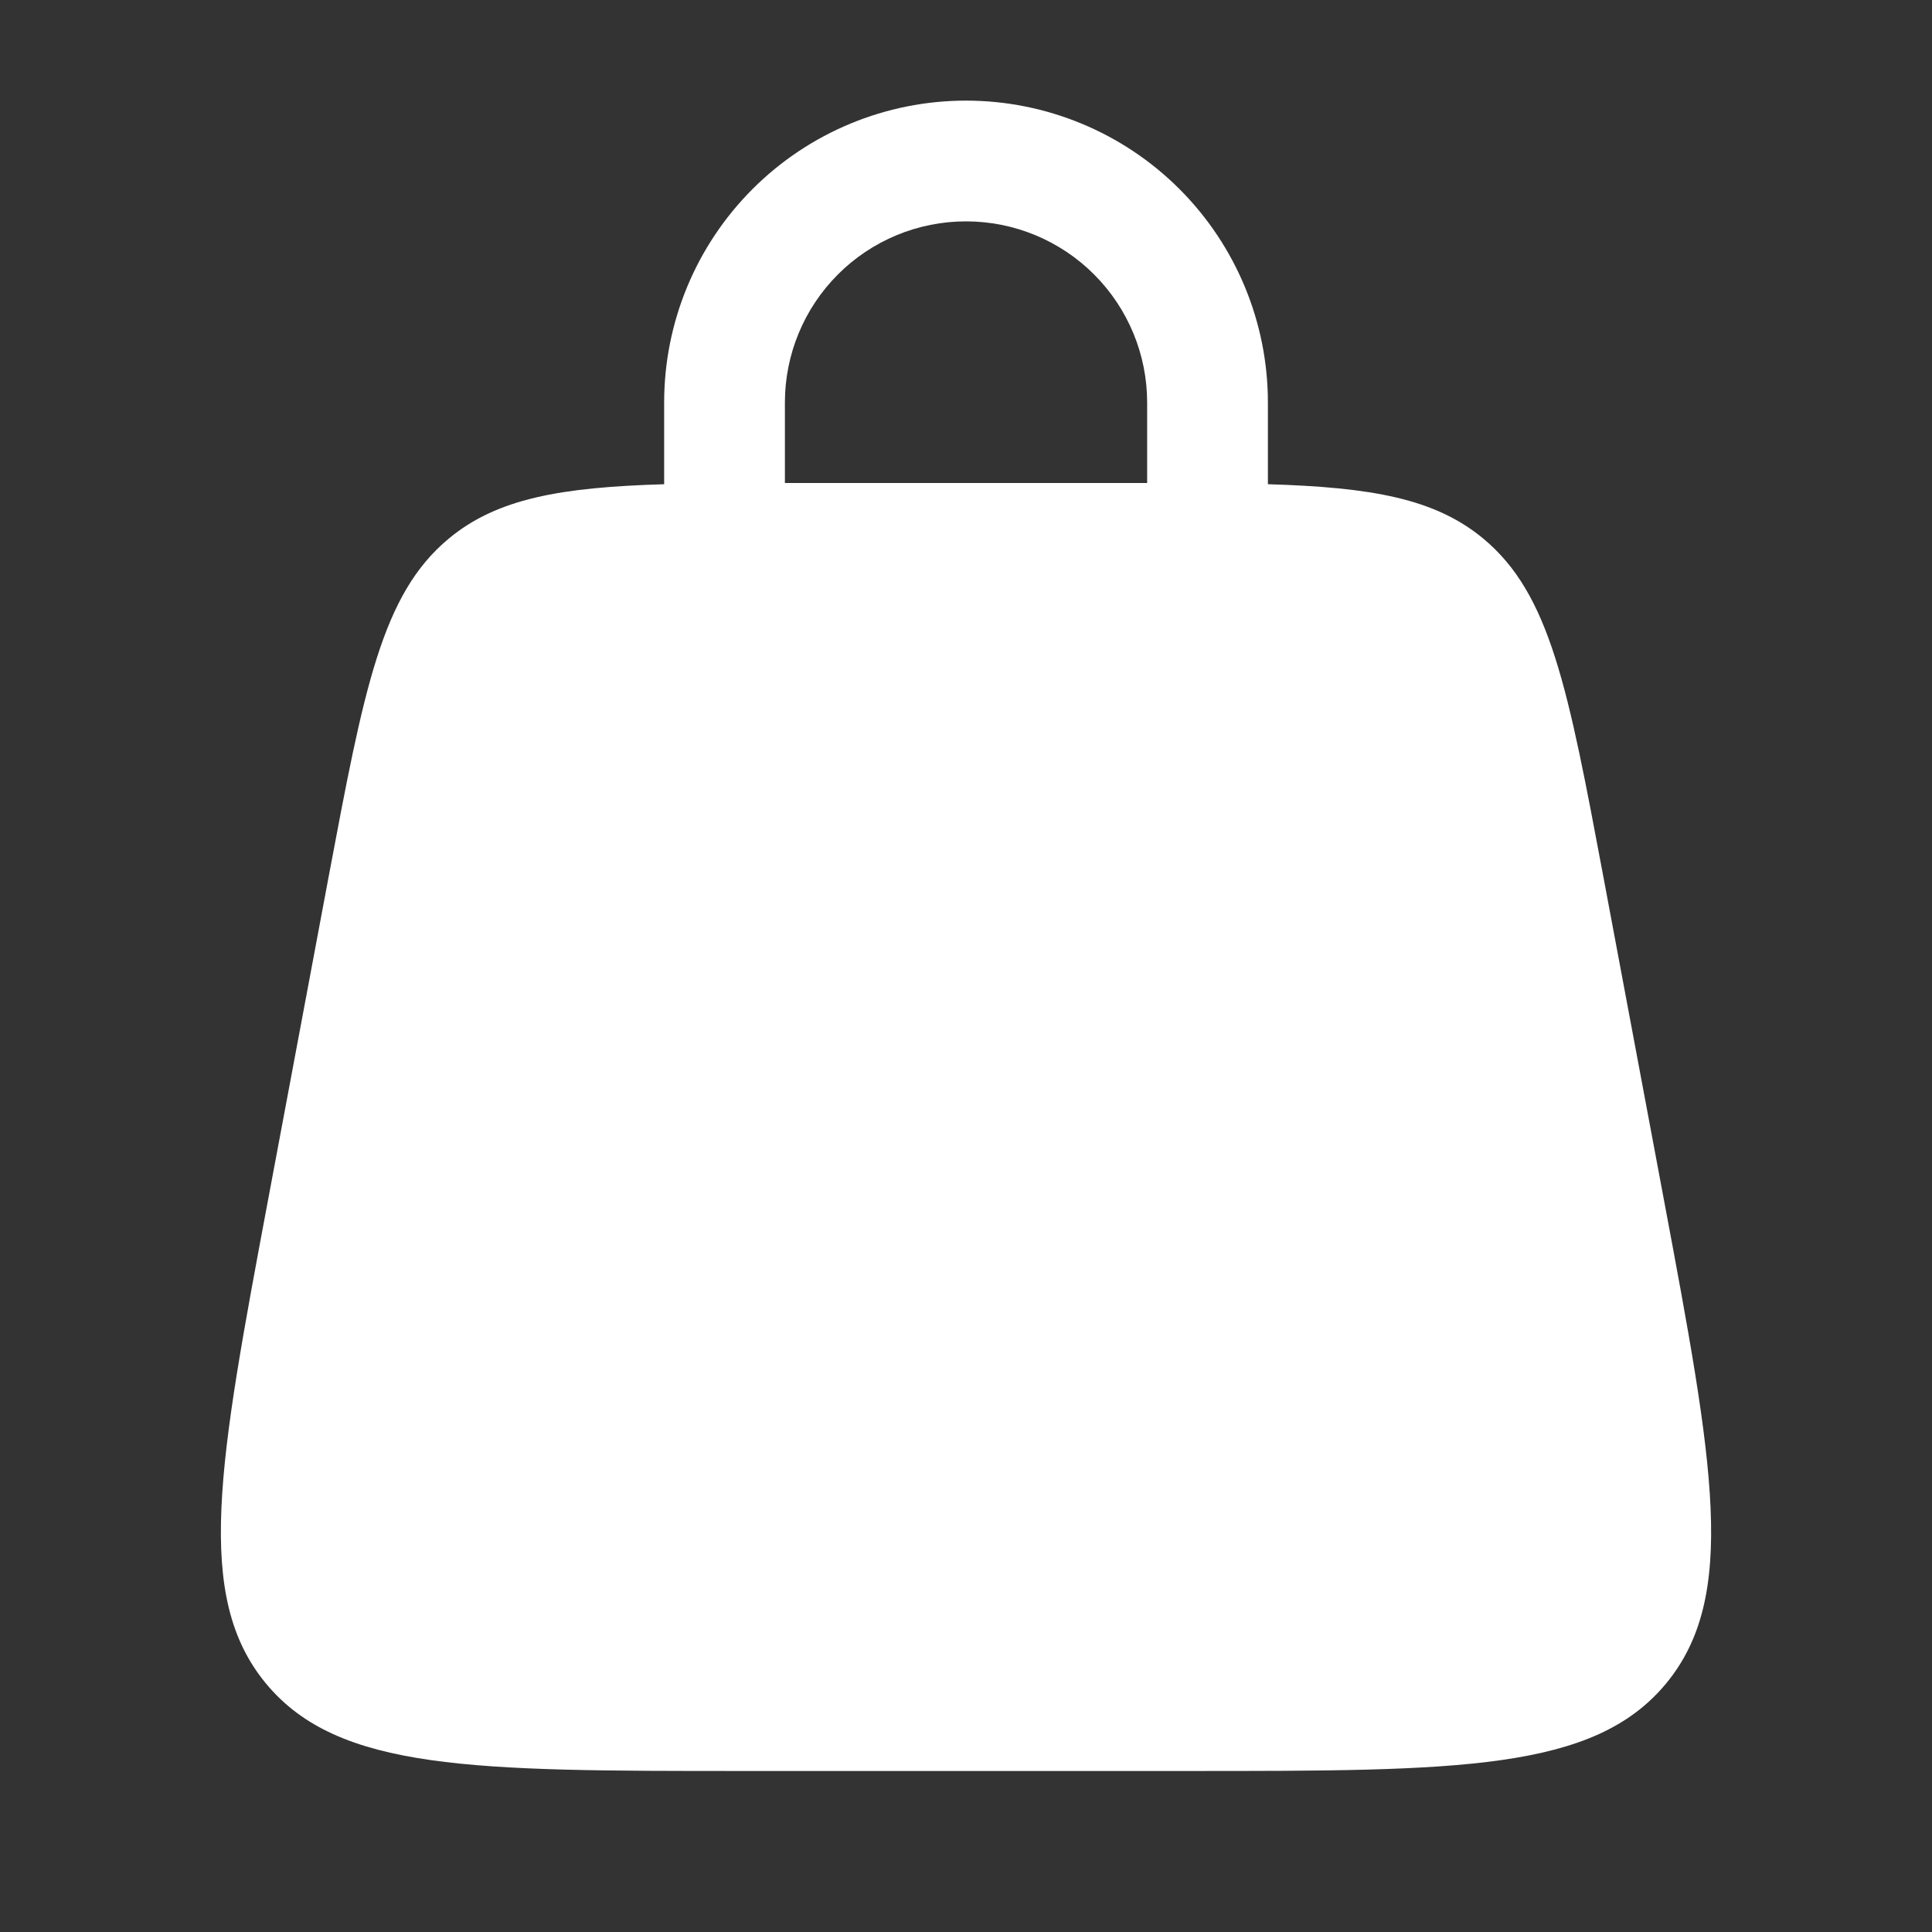 <svg width="38" height="38" viewBox="0 0 38 38" fill="none" xmlns="http://www.w3.org/2000/svg">
<rect x="0" y="0" width="38" height="38" fill="#333333" stroke="none"/>
<path fill-rule="evenodd" clip-rule="evenodd" d="M13.063 9.524V7.917C13.063 6.342 13.688 4.832 14.802 3.718C15.915 2.605 17.425 1.979 19 1.979C20.575 1.979 22.085 2.605 23.198 3.718C24.312 4.832 24.938 6.342 24.938 7.917V9.524C26.975 9.585 28.223 9.804 29.175 10.594C30.494 11.69 30.842 13.542 31.537 17.249L32.724 23.582C33.701 28.794 34.189 31.401 32.766 33.117C31.341 34.833 28.689 34.833 23.386 34.833H14.614C9.31 34.833 6.66 34.833 5.235 33.117C3.81 31.401 4.3 28.794 5.276 23.582L6.463 17.249C7.16 13.544 7.507 11.69 8.826 10.594C9.777 9.804 11.025 9.585 13.063 9.524ZM15.438 7.917C15.438 6.972 15.813 6.066 16.481 5.398C17.149 4.729 18.055 4.354 19 4.354C19.945 4.354 20.851 4.729 21.519 5.398C22.187 6.066 22.563 6.972 22.563 7.917V9.5H15.438V7.917Z" fill="white"/>
</svg>
